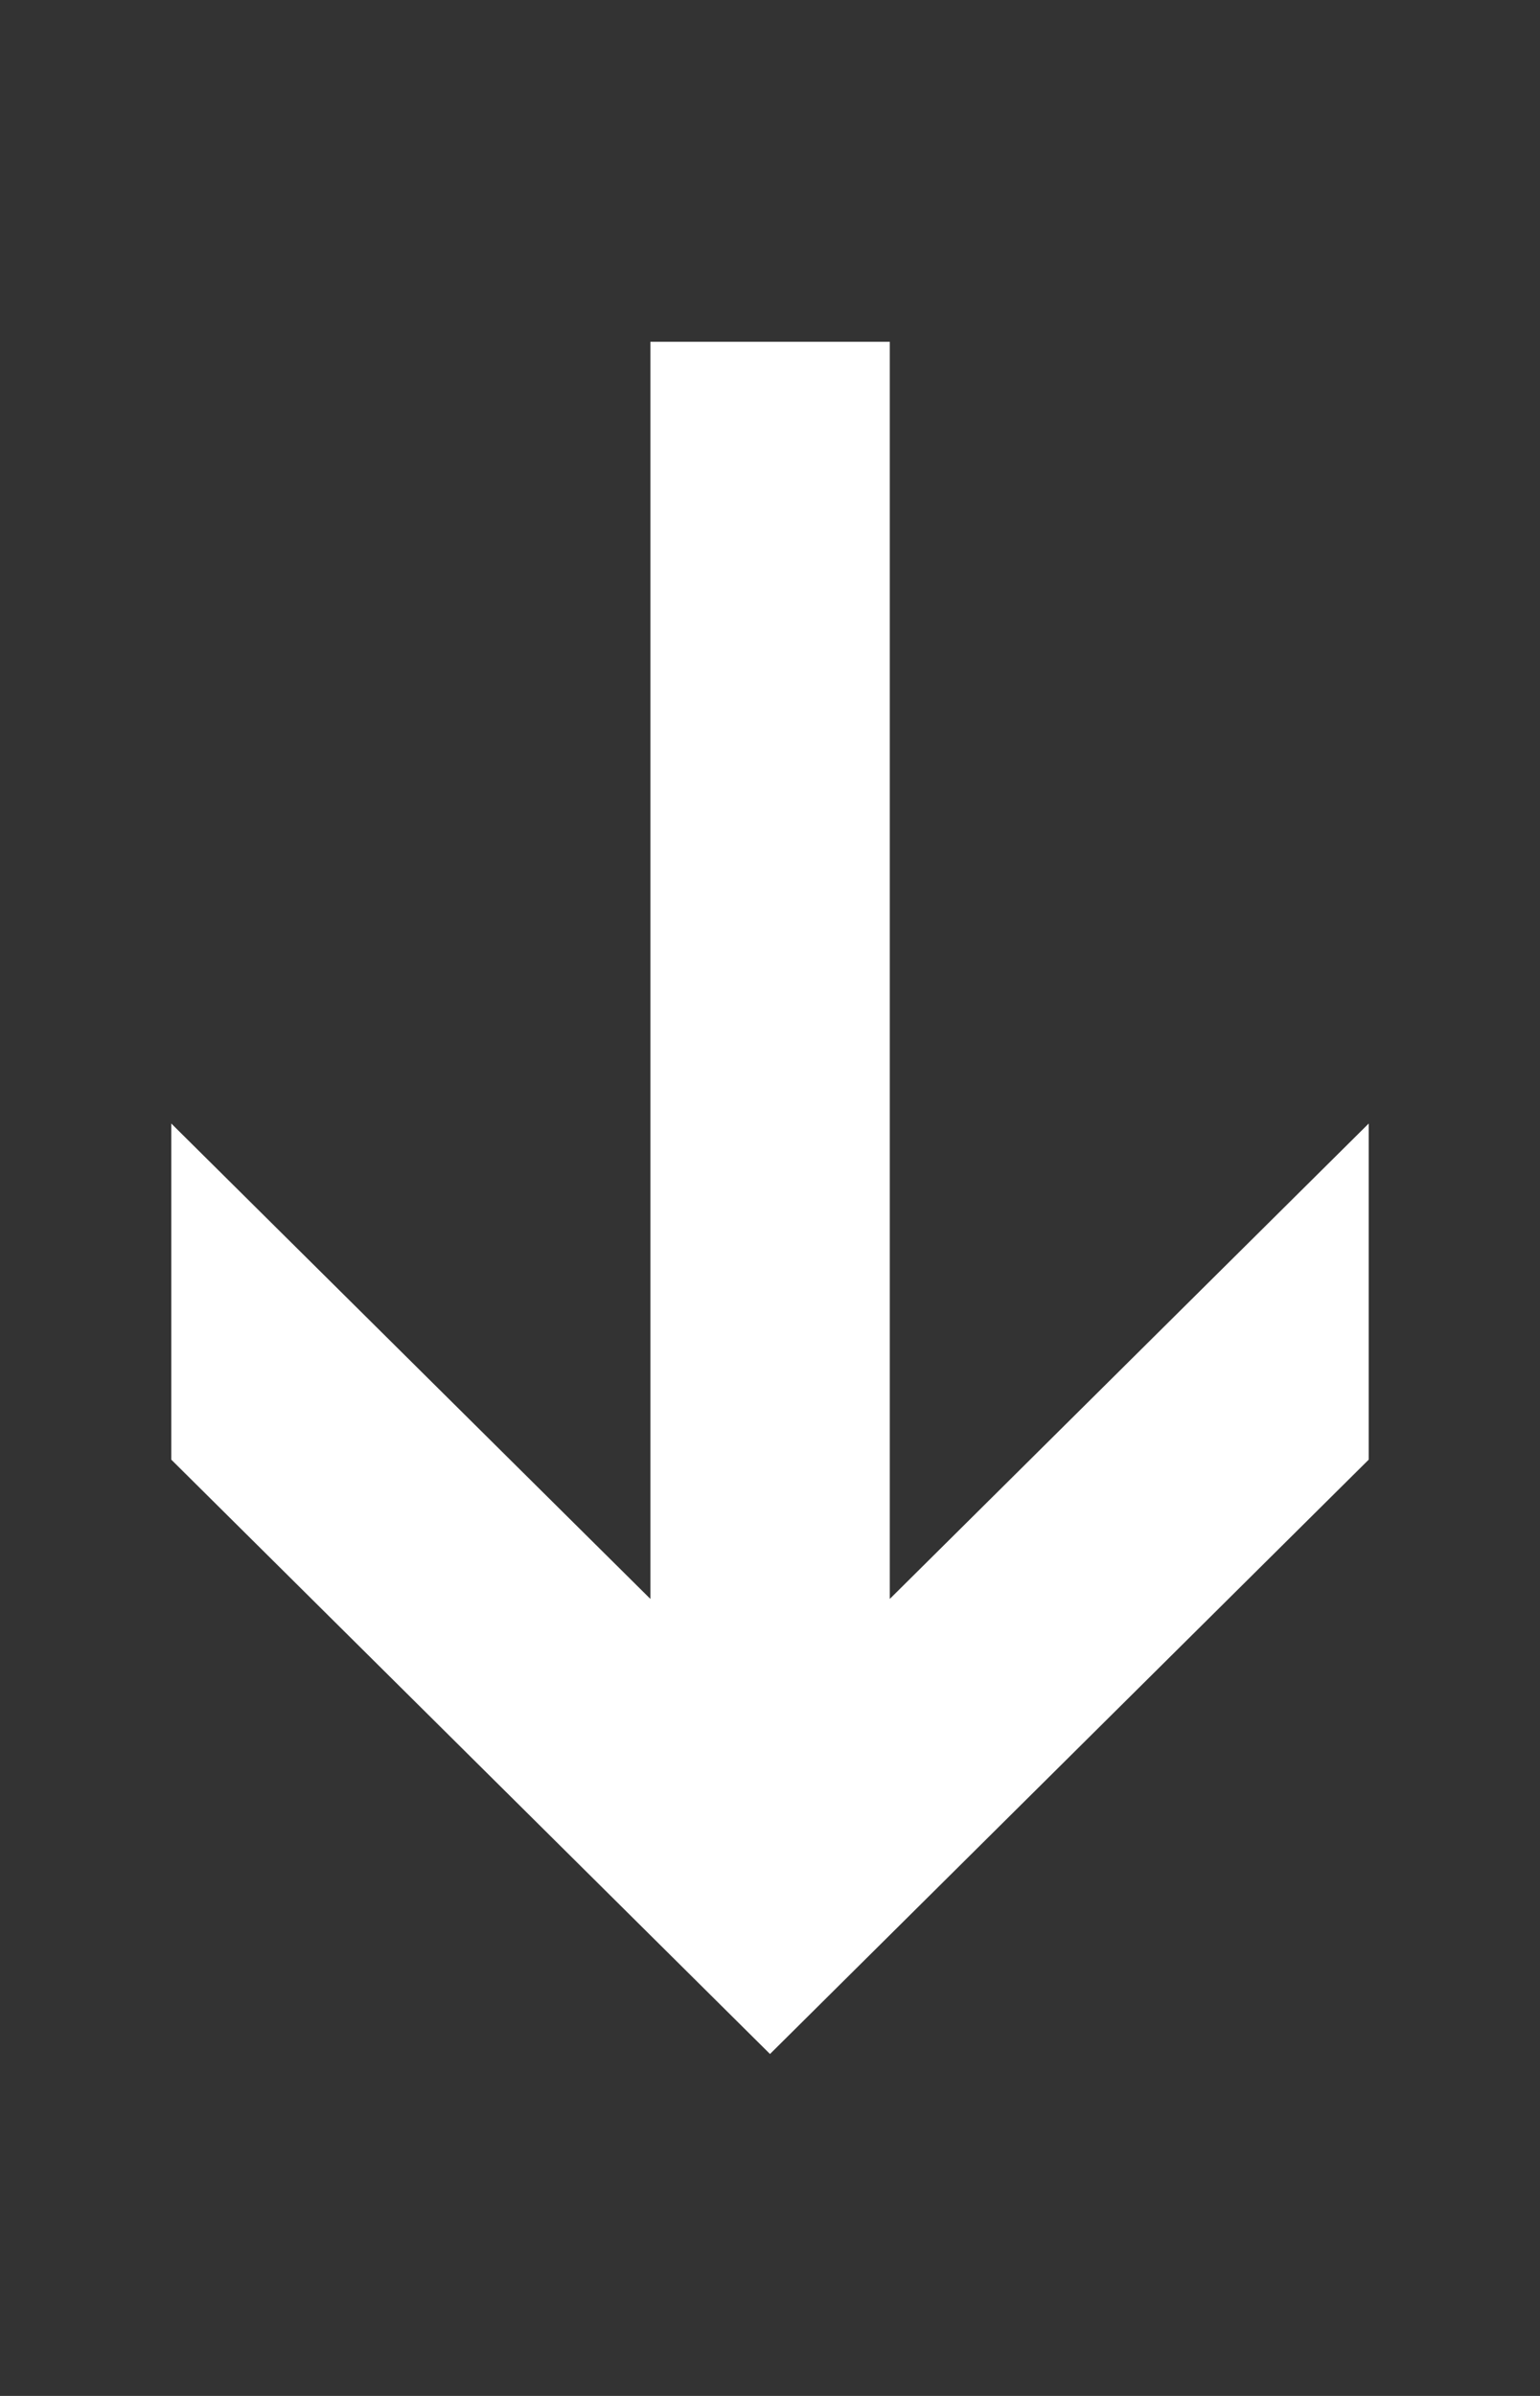 ﻿<svg version="1.1" xmlns="http://www.w3.org/2000/svg" xmlns:xlink="http://www.w3.org/1999/xlink" width="9" height="14"><rect width="100%" height="100%" fill="#333333" stroke="none"/><defs/><g><path fill="rgb(255,255,255)" stroke="none" paint-order="stroke fill markers" fill-rule="evenodd" d=" M 3.801 1.997 C 3.801 1.997 3.801 9.343 3.801 9.343 C 3.801 9.343 1.001 6.565 1.001 6.565 C 1.001 6.565 1.001 8.529 1.001 8.529 C 1.001 8.529 4.5 12.002 4.5 12.002 C 4.5 12.002 7.999 8.529 7.999 8.529 C 7.999 8.529 7.999 6.565 7.999 6.565 C 7.999 6.565 5.2 9.343 5.2 9.343 C 5.2 9.343 5.2 1.997 5.2 1.997 C 5.2 1.997 3.801 1.997 3.801 1.997 Z"/></g></svg>